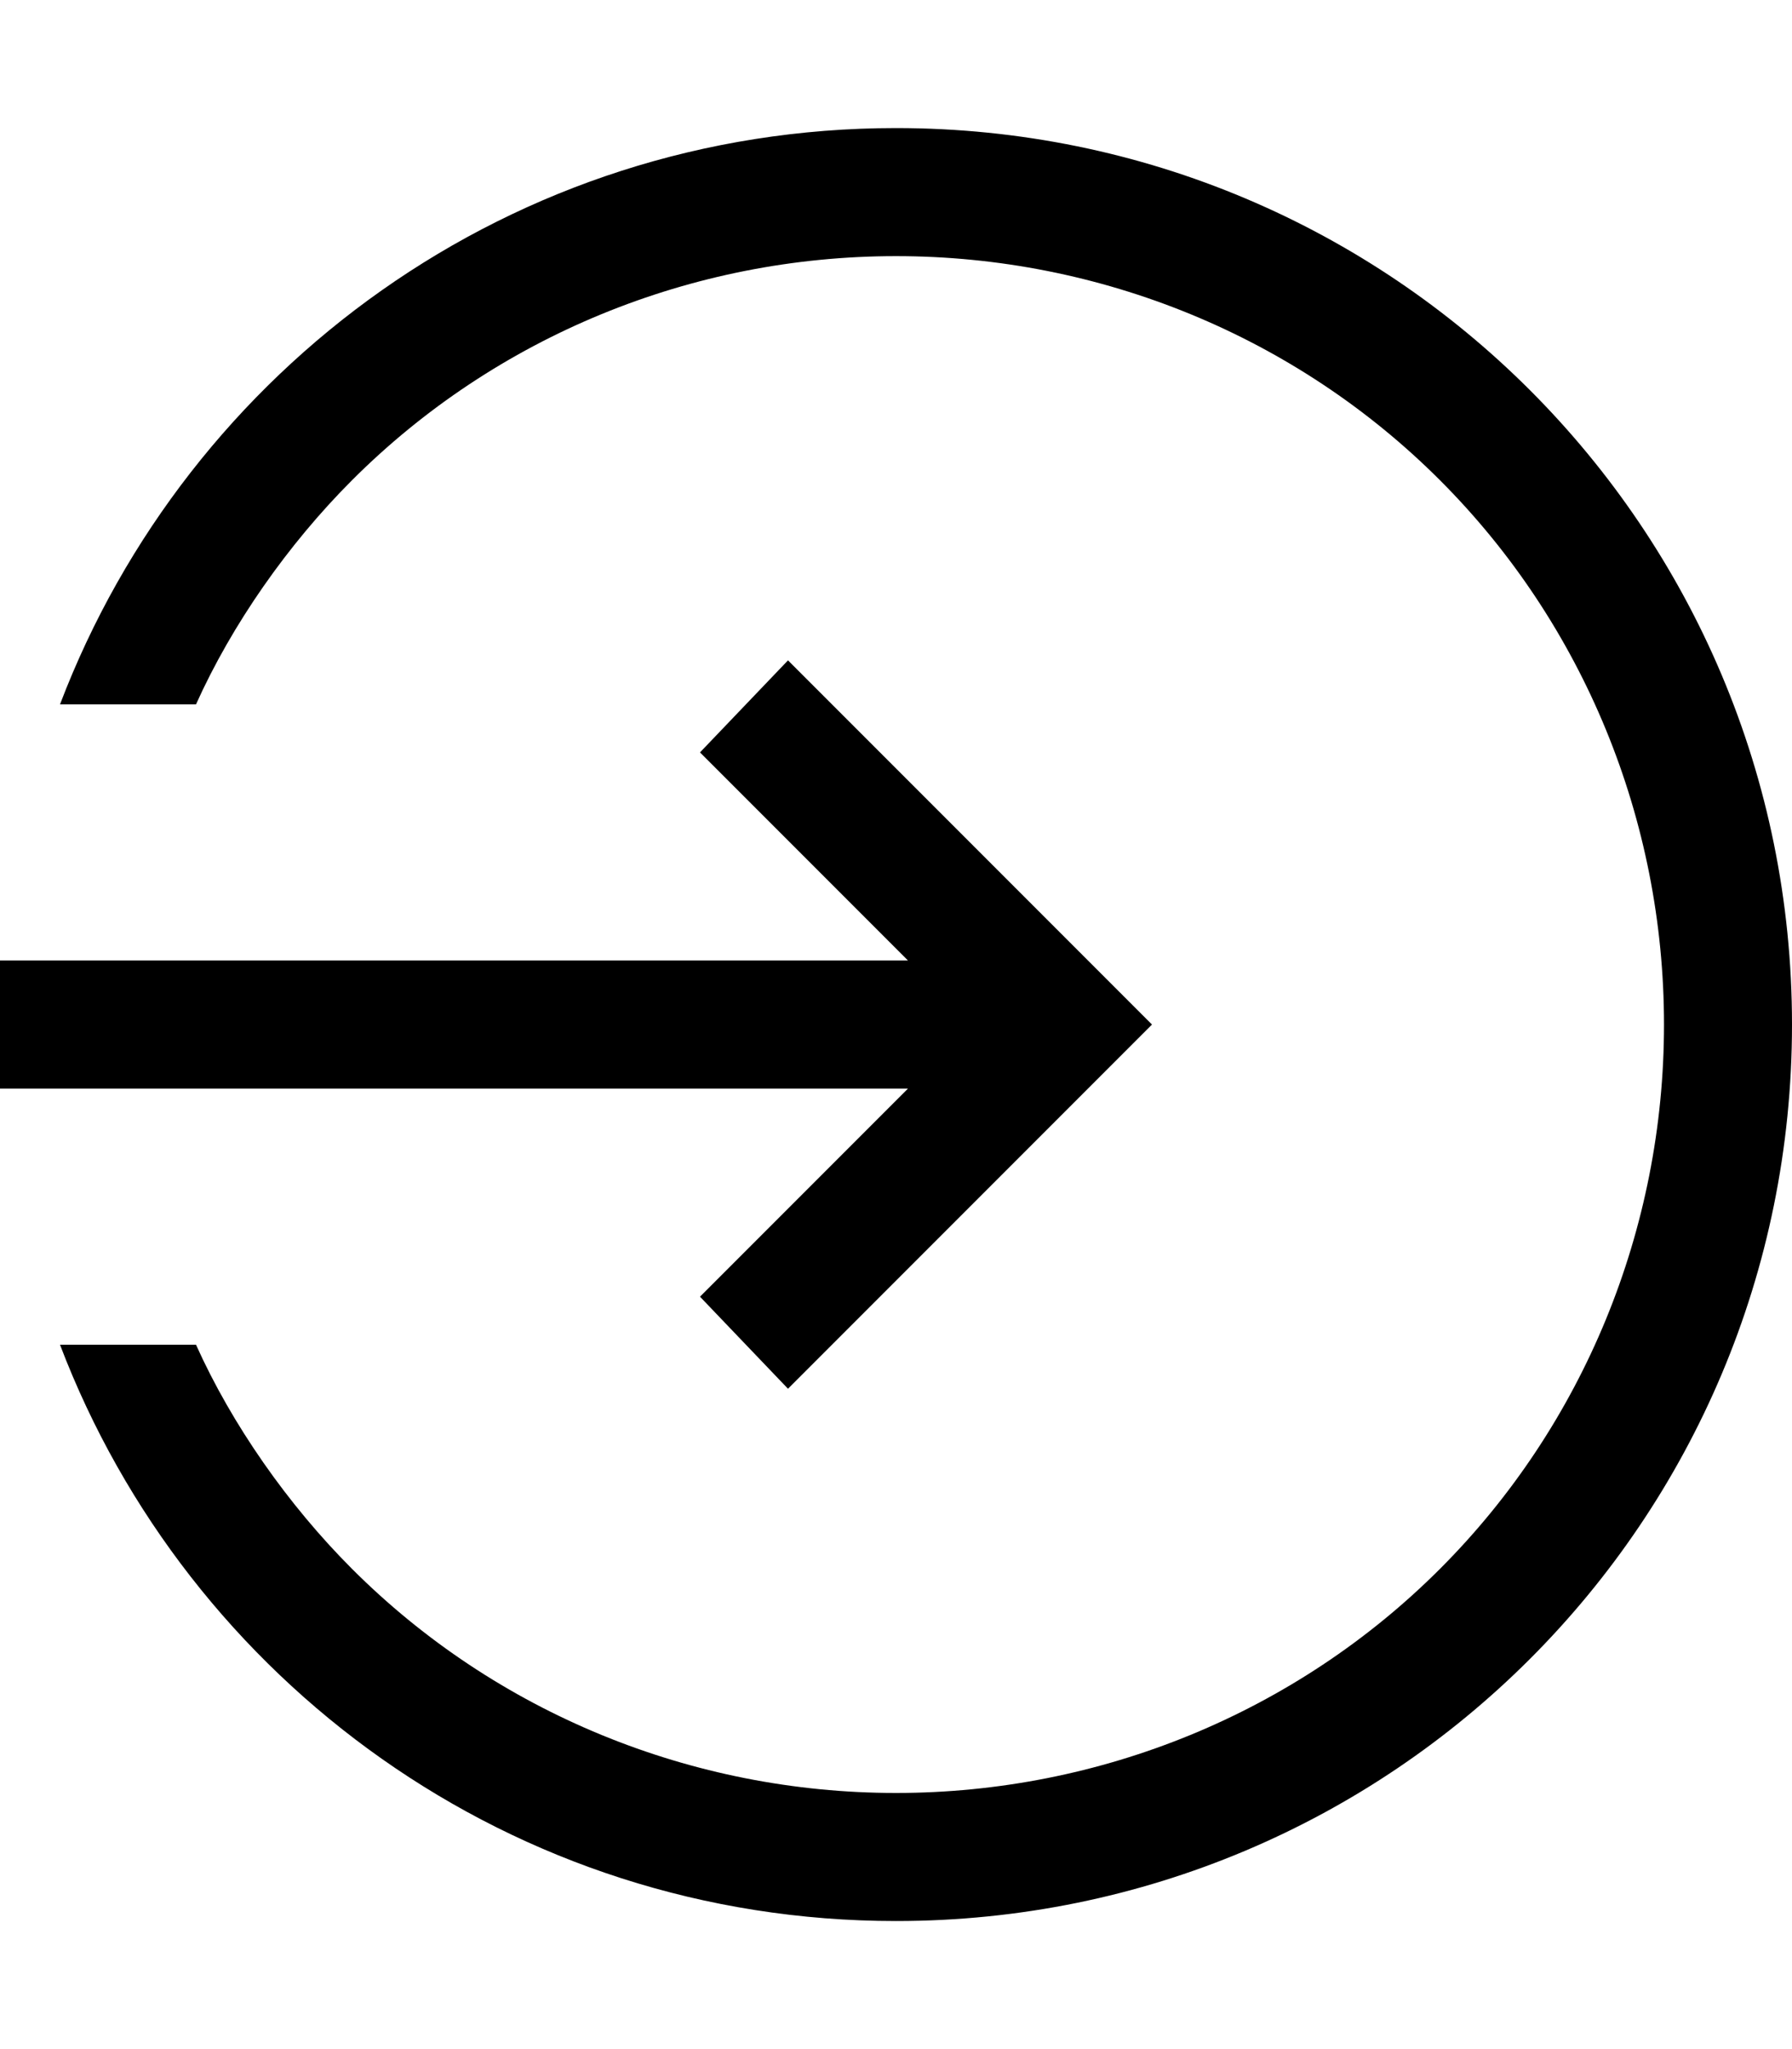 <svg version="1.1" xmlns="http://www.w3.org/2000/svg" xmlns:xlink="http://www.w3.org/1999/xlink" id="log-in" viewBox="0 0 448 512"><path d="M224 32c124 0 224 100 224 224S348 480 224 480c-96 0-177-60-209-144h34c9 20 23 40 39 56 36 36 85 56 136 56s100-20 136-56 56-85 56-136-20-100-56-136-85-56-136-56-100 20-136 56c-16 16-30 36-39 56H15C47 92 128 32 224 32zm-49 292l52-52H0v-32h227l-52-52 22-23 91 91-91 91z"/></svg>